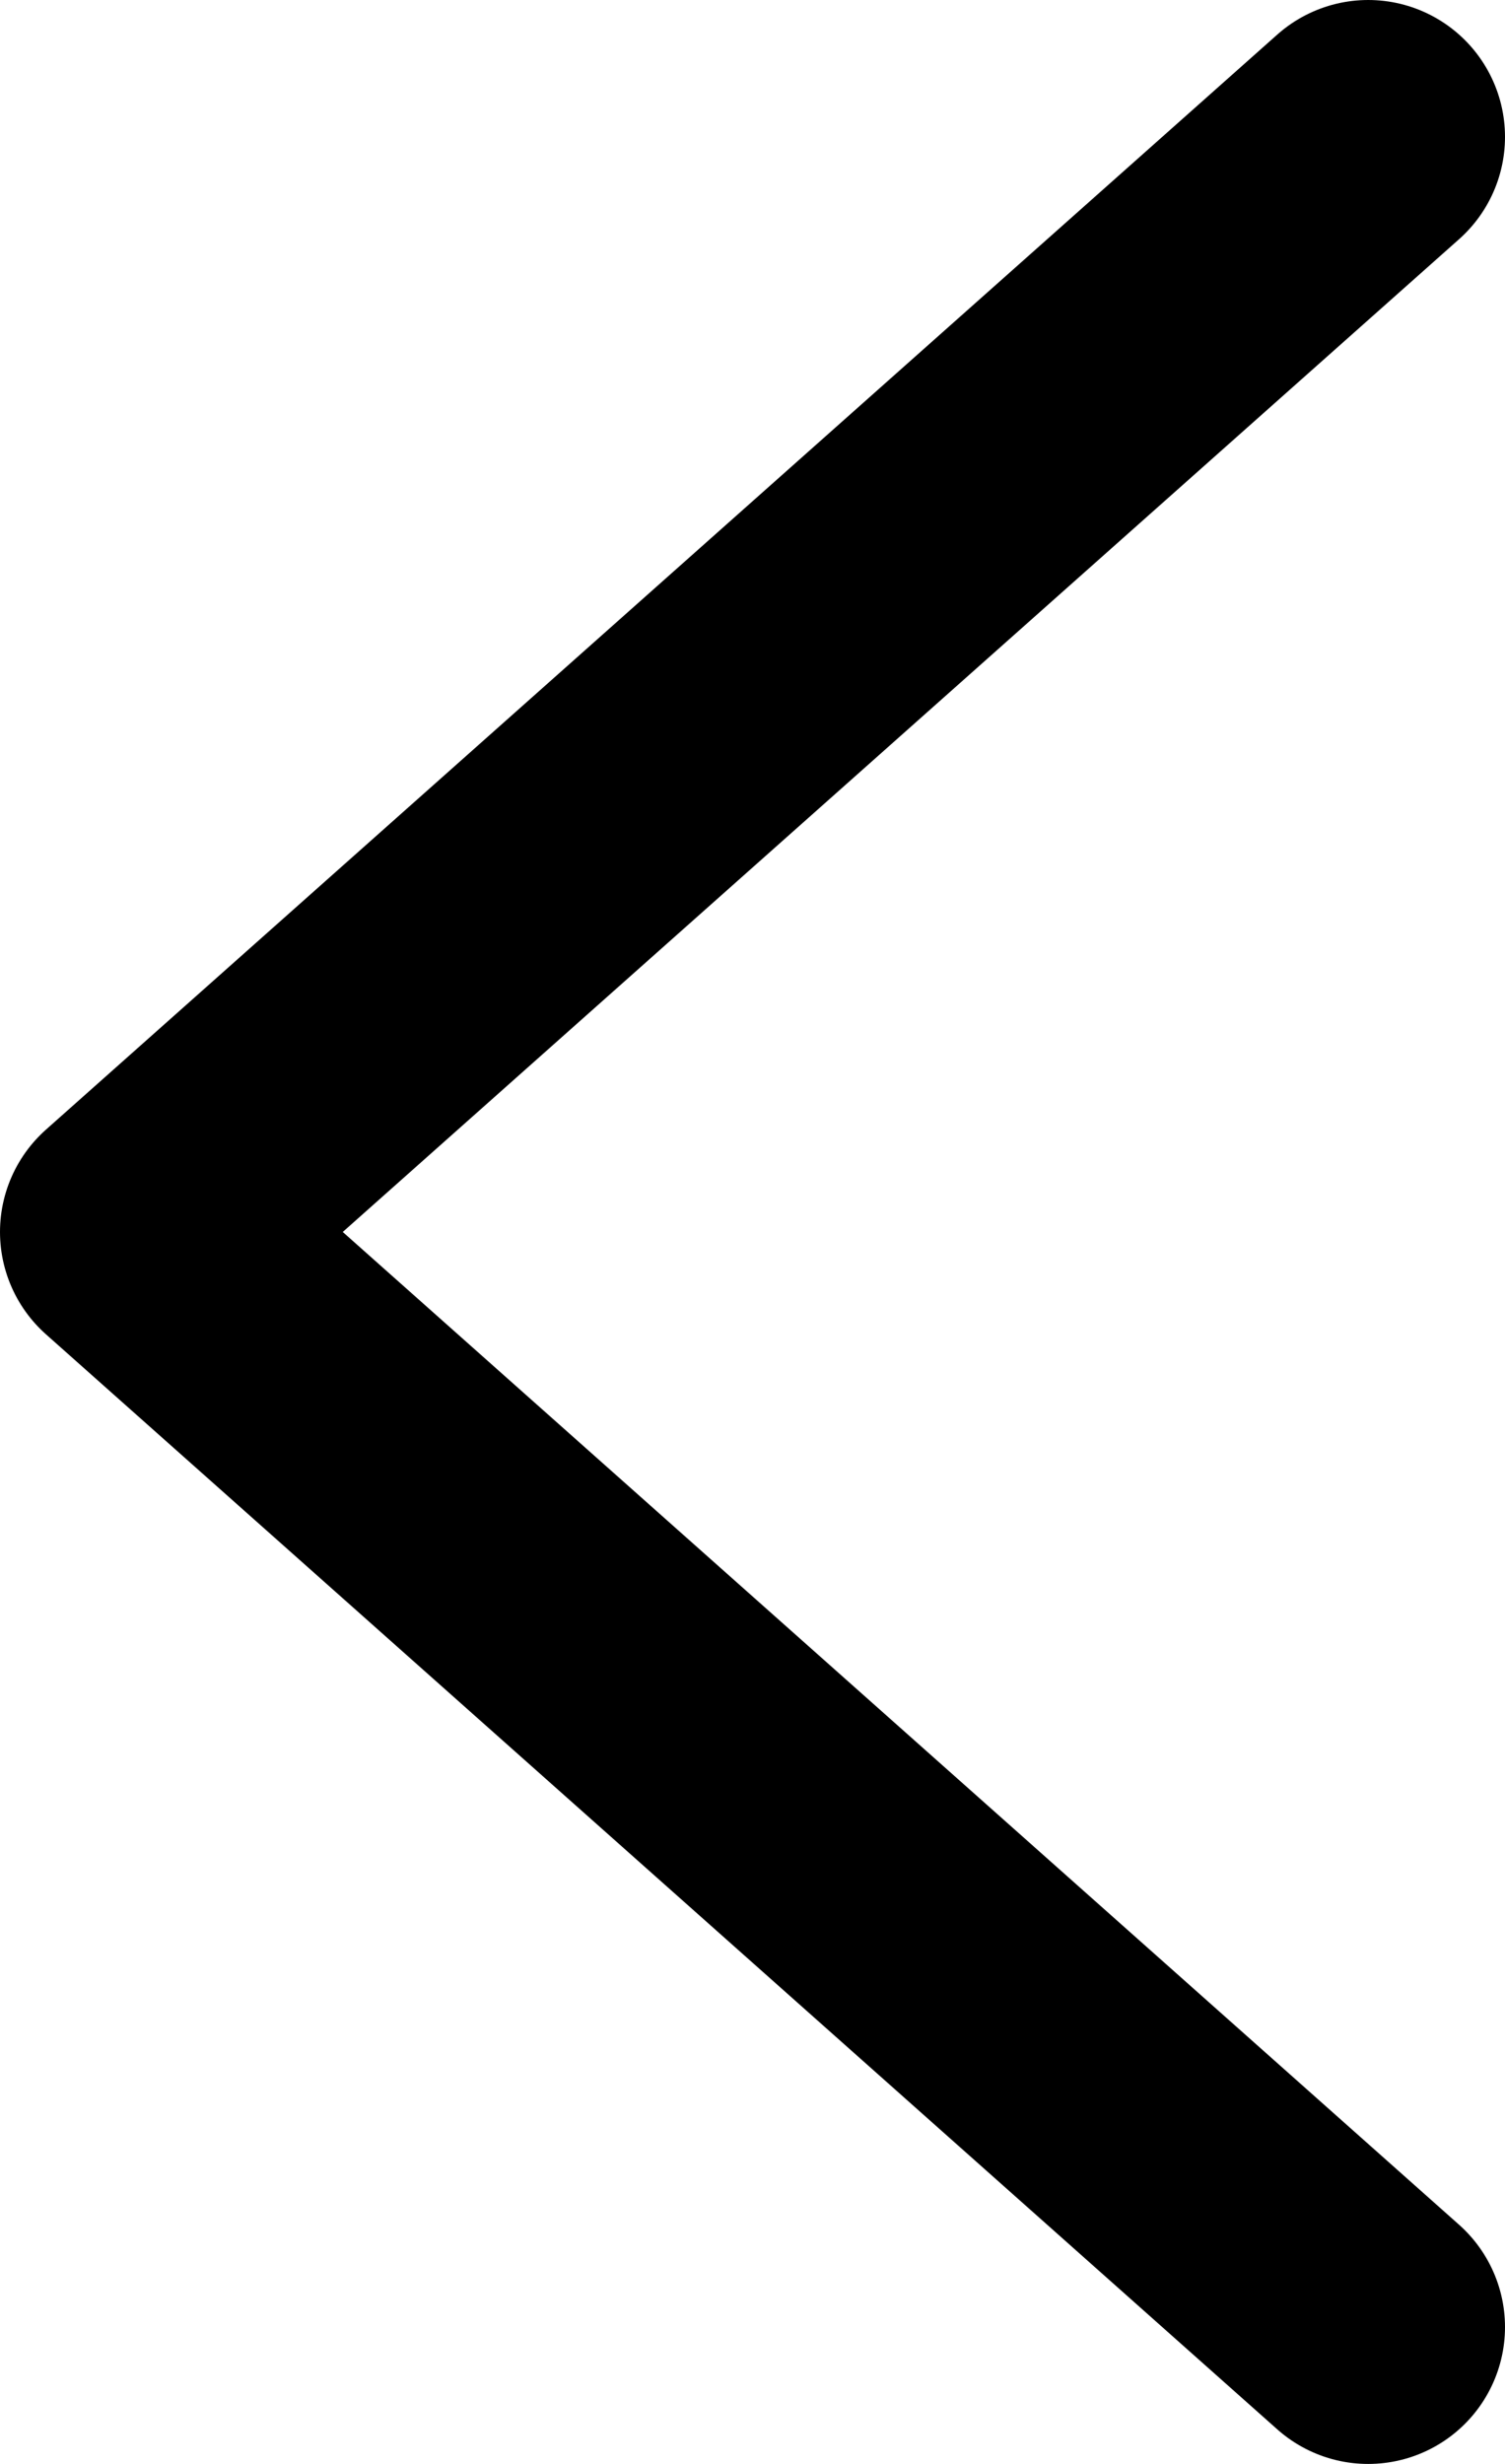 <svg width="11" height="18" viewBox="0 0 11 18" fill="none" xmlns="http://www.w3.org/2000/svg">
<path d="M10 1L1 9L10 17" stroke="black" stroke-width="2" stroke-linecap="round" stroke-linejoin="round"/>
</svg>
